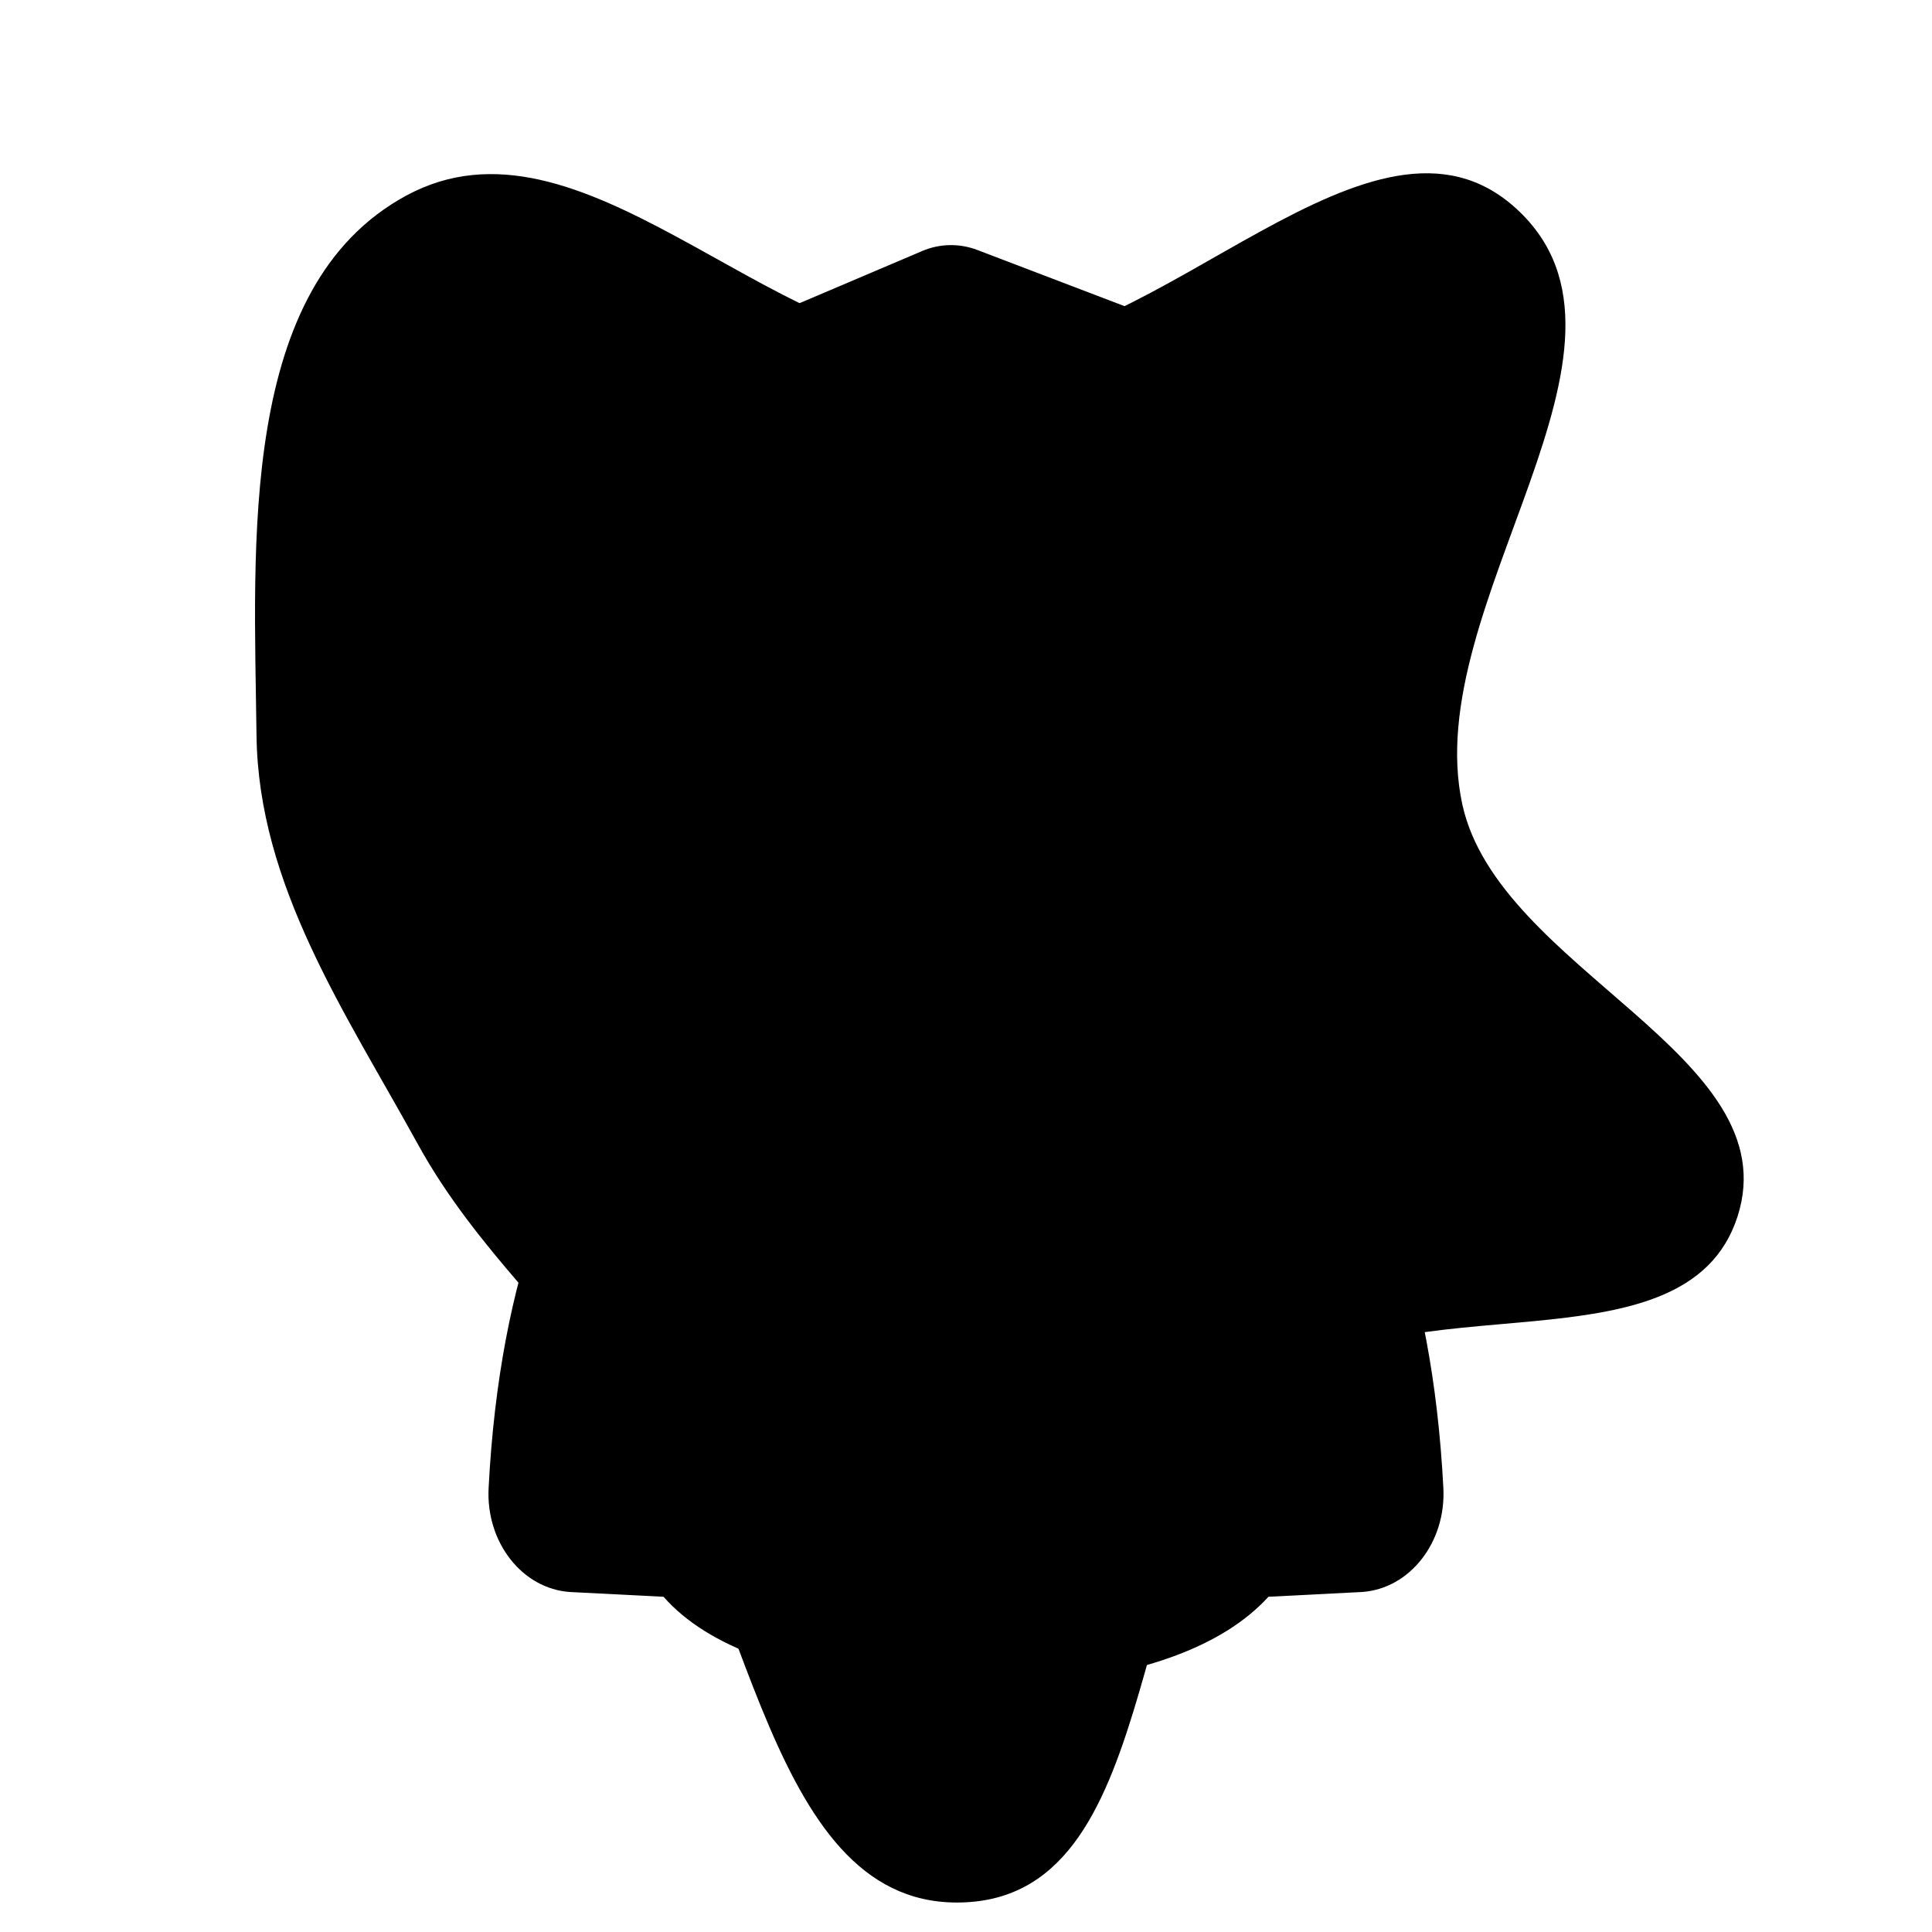 <!DOCTYPE svg PUBLIC "-//W3C//DTD SVG 1.1//EN" "http://www.w3.org/Graphics/SVG/1.1/DTD/svg11.dtd">
<!-- Uploaded to: SVG Repo, www.svgrepo.com, Transformed by: SVG Repo Mixer Tools -->
<svg fill="#000000" version="1.1" id="Capa_1" xmlns="http://www.w3.org/2000/svg" xmlns:xlink="http://www.w3.org/1999/xlink" width="145px" height="145px" viewBox="-16.61 -16.61 130.92 130.92" xml:space="preserve">
<g id="SVGRepo_bgCarrier" stroke-width="0">
<path transform="translate(-16.61, -16.61), scale(4.091)" d="M16,31.51C19.381,31.336,18.564,25.262,21.095,23.013C23.19,21.151,27.919,22.819,28.78,20.153C29.642,17.484,24.825,16.067,24.223,13.328C23.497,10.019,27.616,5.739,25.115,3.455C22.739,1.285,19.217,5.854,16,5.817C12.712,5.778,9.62,1.674,6.729,3.24C3.941,4.75,4.21,9.011,4.249,12.182C4.279,14.668,5.722,16.772,6.92,18.95C7.882,20.699,9.339,21.941,10.509,23.558C12.443,26.234,12.702,31.68,16,31.51" fill="#0001" strokewidth="0"/>
</g>
<g id="SVGRepo_tracerCarrier" stroke-linecap="round" stroke-linejoin="round"/>
<g id="SVGRepo_iconCarrier"> <g> <g> <path d="M64.897,48.707c-0.004-0.004-0.01-0.007-0.014-0.012l-8.581,21.187h-14.91l-8.578-21.187 c-1.428,0.864-2.876,1.951-4.291,3.288l18.305,45.675c0.713,0.023,1.431,0.04,2.158,0.04c0.637,0,1.262-0.012,1.88-0.029 l18.311-45.689C67.772,50.653,66.33,49.572,64.897,48.707z"/> <path d="M81.198,84.229C80.44,69.551,76.307,60.088,71.3,54.216L53.958,97.486c6.96-0.616,12.383-2.588,15.386-5.893 c0,0,6.219-0.315,6.334-0.323C78.917,91.056,81.388,87.902,81.198,84.229z"/> <path d="M16.5,84.226c-0.191,3.677,2.28,6.83,5.517,7.045c0.116,0.008,6.337,0.323,6.337,0.323 c3.078,3.495,8.754,5.289,15.379,5.878L26.401,54.225C21.425,60.068,17.259,69.51,16.5,84.226z"/> <path d="M74.872,44.548c-2.389-0.586-4.92-3.468-6.316-5.277c1.903-1.263,3.001-3.792,3.491-6.646 c0.791-4.63-0.871-6.888-3.799-7.394c-0.194-2.11-0.471-4.13-0.897-6.016l-2.868,1.352l-9.969,4.698 c-1.547,0.729-3.325,0.79-4.918,0.168l-15.652-6.104l-3.373-1.314c-0.599,2.221-0.951,4.65-1.186,7.218 c-2.928,0.506-4.59,2.764-3.798,7.395c0.495,2.893,1.632,5.424,3.535,6.671c-1.4,1.812-3.919,4.667-6.296,5.251 c0,0,2.154,1.937,5.888,1.047c0,0-1.643,4.654-5.888,5.616c0,0,0.943,0.676,2.564,1.117c0,0,4.148-4.241,8.809-6.81 c3.5,5.35,8.538,8.631,14.619,8.631c5.844,0,11.077-3.199,14.656-8.646c4.67,2.565,8.834,6.823,8.834,6.823 c1.622-0.441,2.564-1.117,2.564-1.117c-4.245-0.962-5.889-5.616-5.889-5.616C72.717,46.483,74.872,44.548,74.872,44.548z M63.288,29.594c-0.533,11.168-6.553,19.05-14.471,19.05c-7.458,0-13.029-6.819-14.153-16.33 c-0.272-2.306-0.282-4.302-0.102-6.055c3.758,1.78,8.771,2.872,14.286,2.872c5.537,0,10.551-1.108,14.314-2.9 C63.295,27.26,63.345,28.375,63.288,29.594z"/> <path d="M23.604,25.602c1.219,0,2.207,0.012,2.207-1.207c0-0.85-0.481-3.612-1.185-5.21c0.702-0.37,1.185-1.098,1.185-1.945 c0-0.643-0.28-1.217-0.719-1.62V11.46h22.754c0.535,0,0.968,0.434,0.968,0.968v0.032c0,0.553-0.448,1-1,1h-18.65 c-0.19,0-0.354,0.136-0.39,0.321c-0.036,0.188,0.066,0.374,0.243,0.444l20.979,8.355c1.271,0.496,2.689,0.447,3.923-0.135 l20.206-9.521c0.648-0.308,1.053-0.972,1.024-1.688C75.123,10.521,74.67,9.889,74,9.634L49.607,0.326 c-1.2-0.458-2.532-0.433-3.714,0.069L26.926,8.46h-3.333c-0.829,0-1.5,0.672-1.5,1.5v5.68c-0.426,0.401-0.695,0.969-0.695,1.601 c0,0.849,0.483,1.575,1.185,1.945c-0.704,1.598-1.185,4.36-1.185,5.21C21.397,25.613,22.386,25.602,23.604,25.602z"/> </g> </g> </g>
</svg>